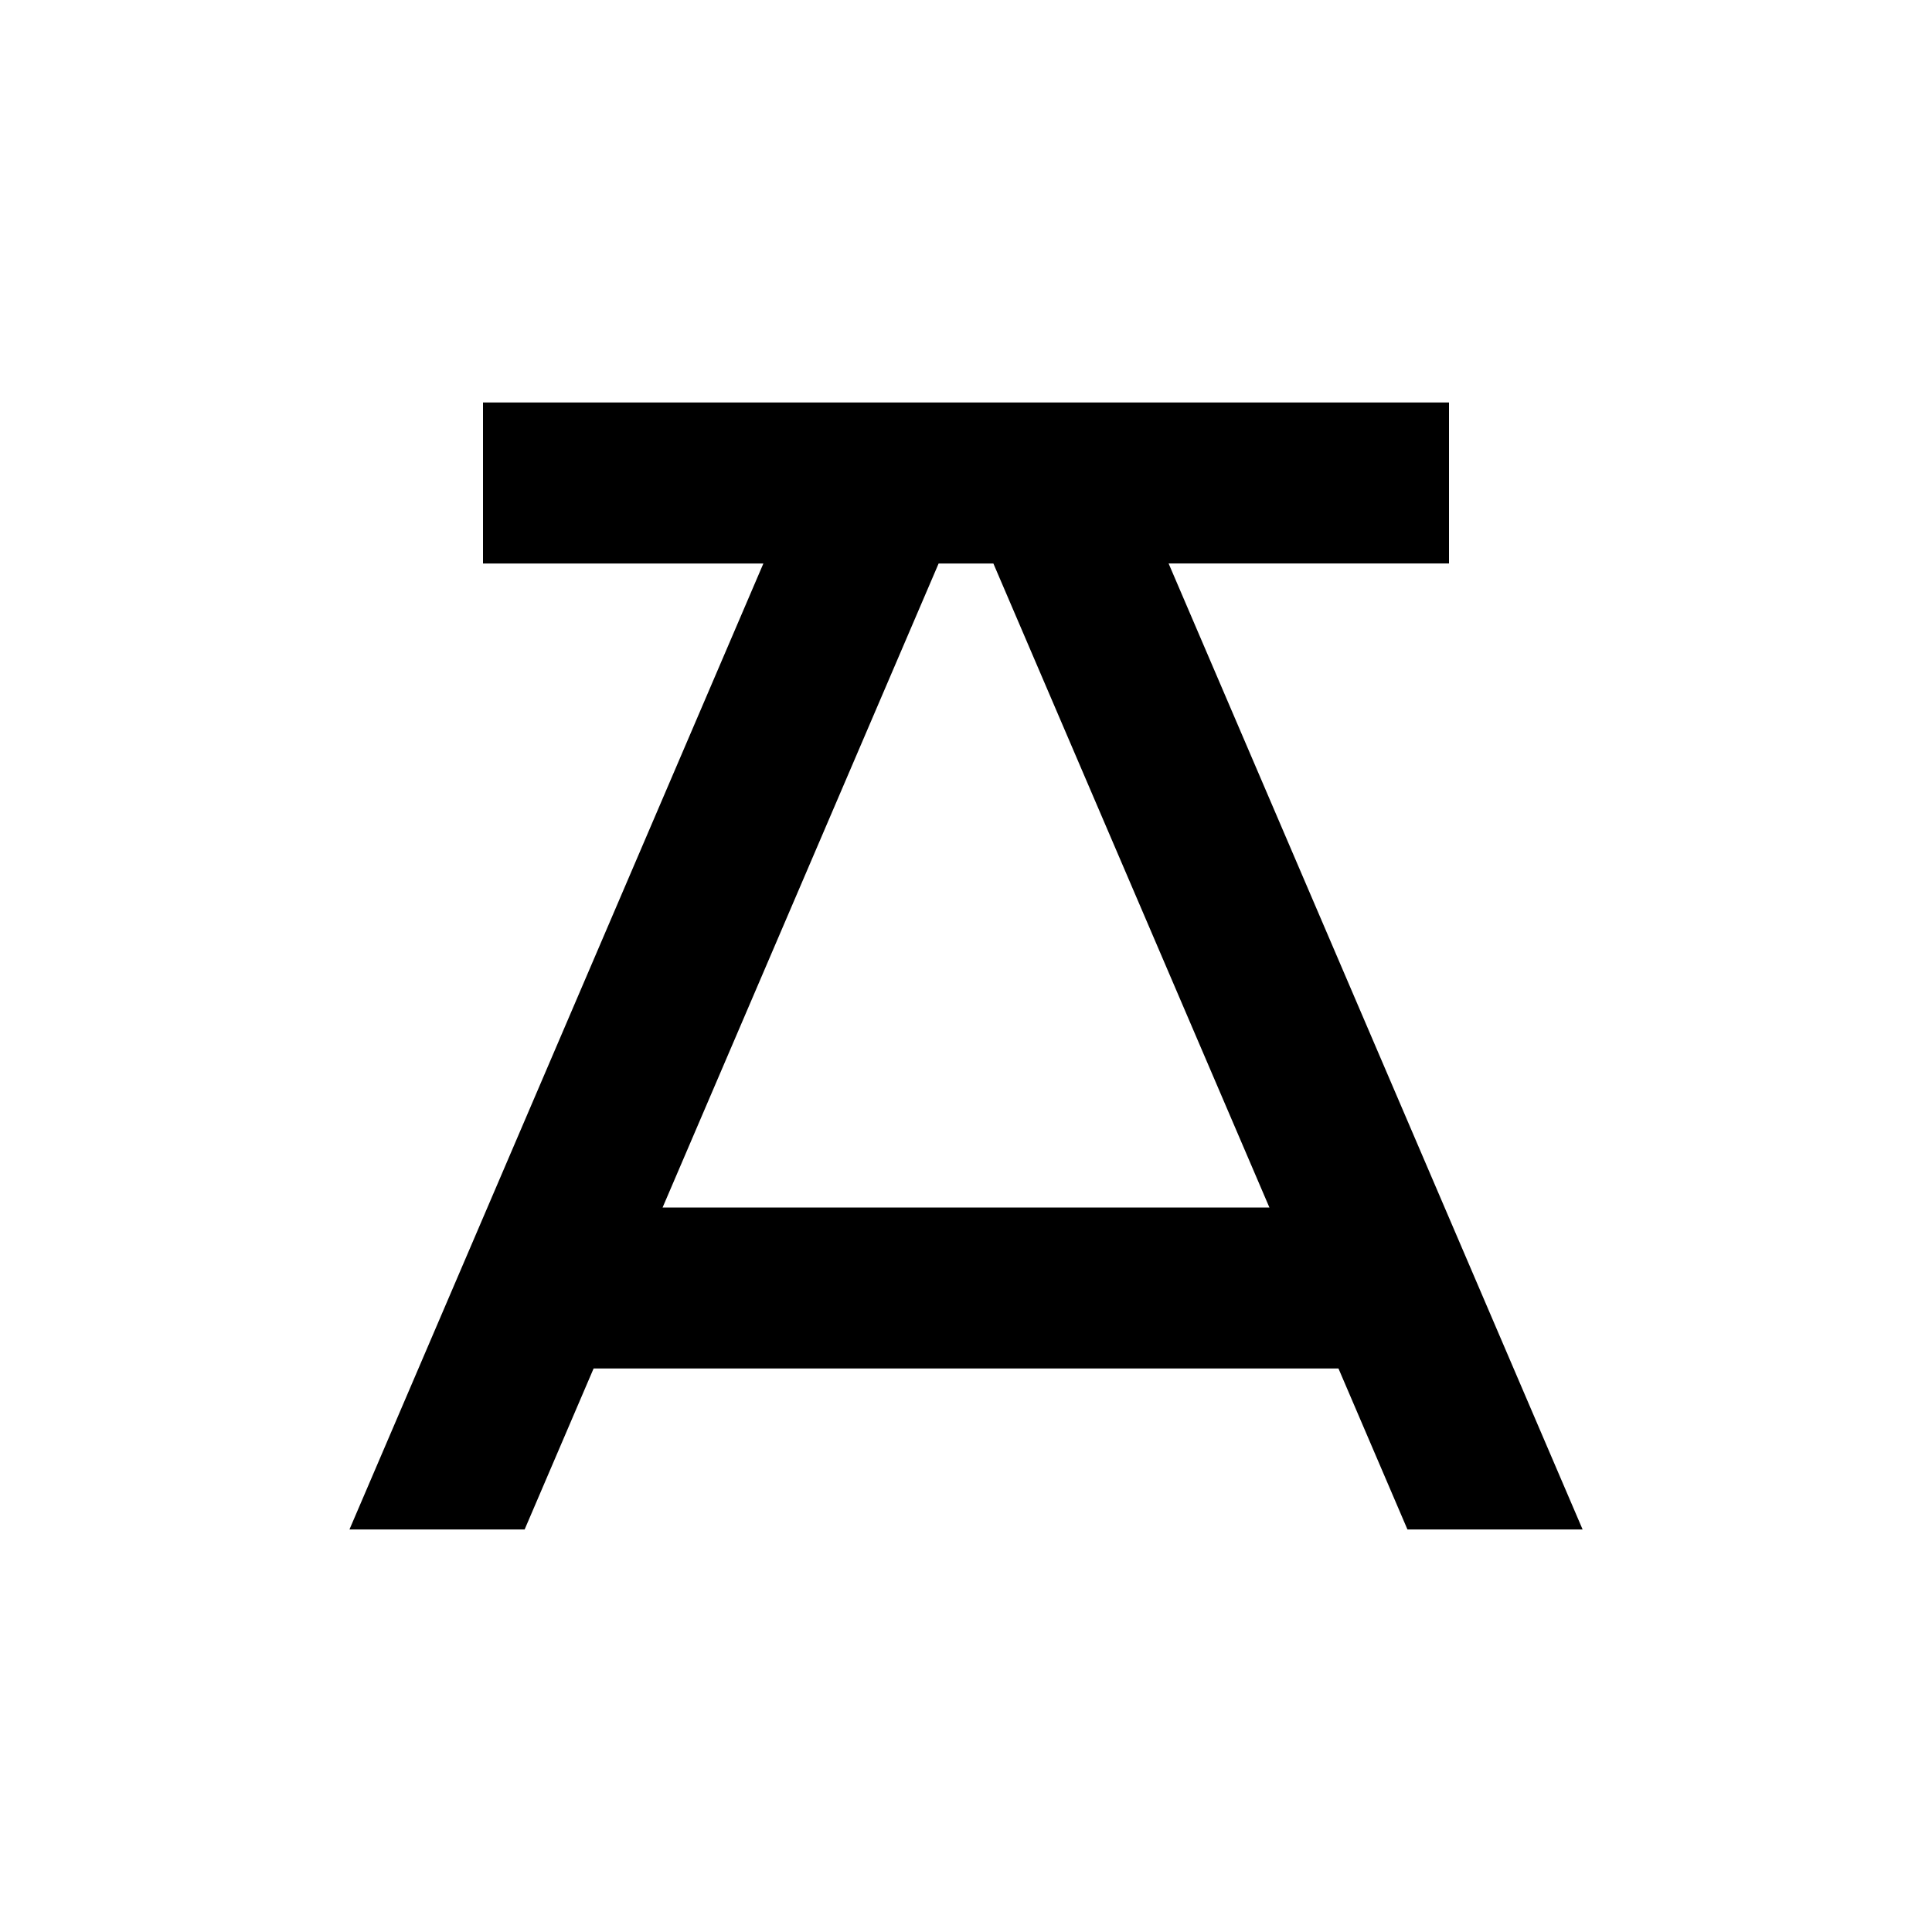 <svg viewBox="0 0 24 24" focusable="false" width="24" height="24" aria-hidden="true" class="svg-icon" xmlns="http://www.w3.org/2000/svg"><path d="M9.483 7H6V5h12v2h-3.483l5.143 12h-2.176l-.857-2H7.374l-.857 2h-2.176L9.483 7zm2.176 0h.681l3.429 8H8.231l3.429-8z" fill-rule="evenodd" clip-rule="evenodd"></path></svg>
